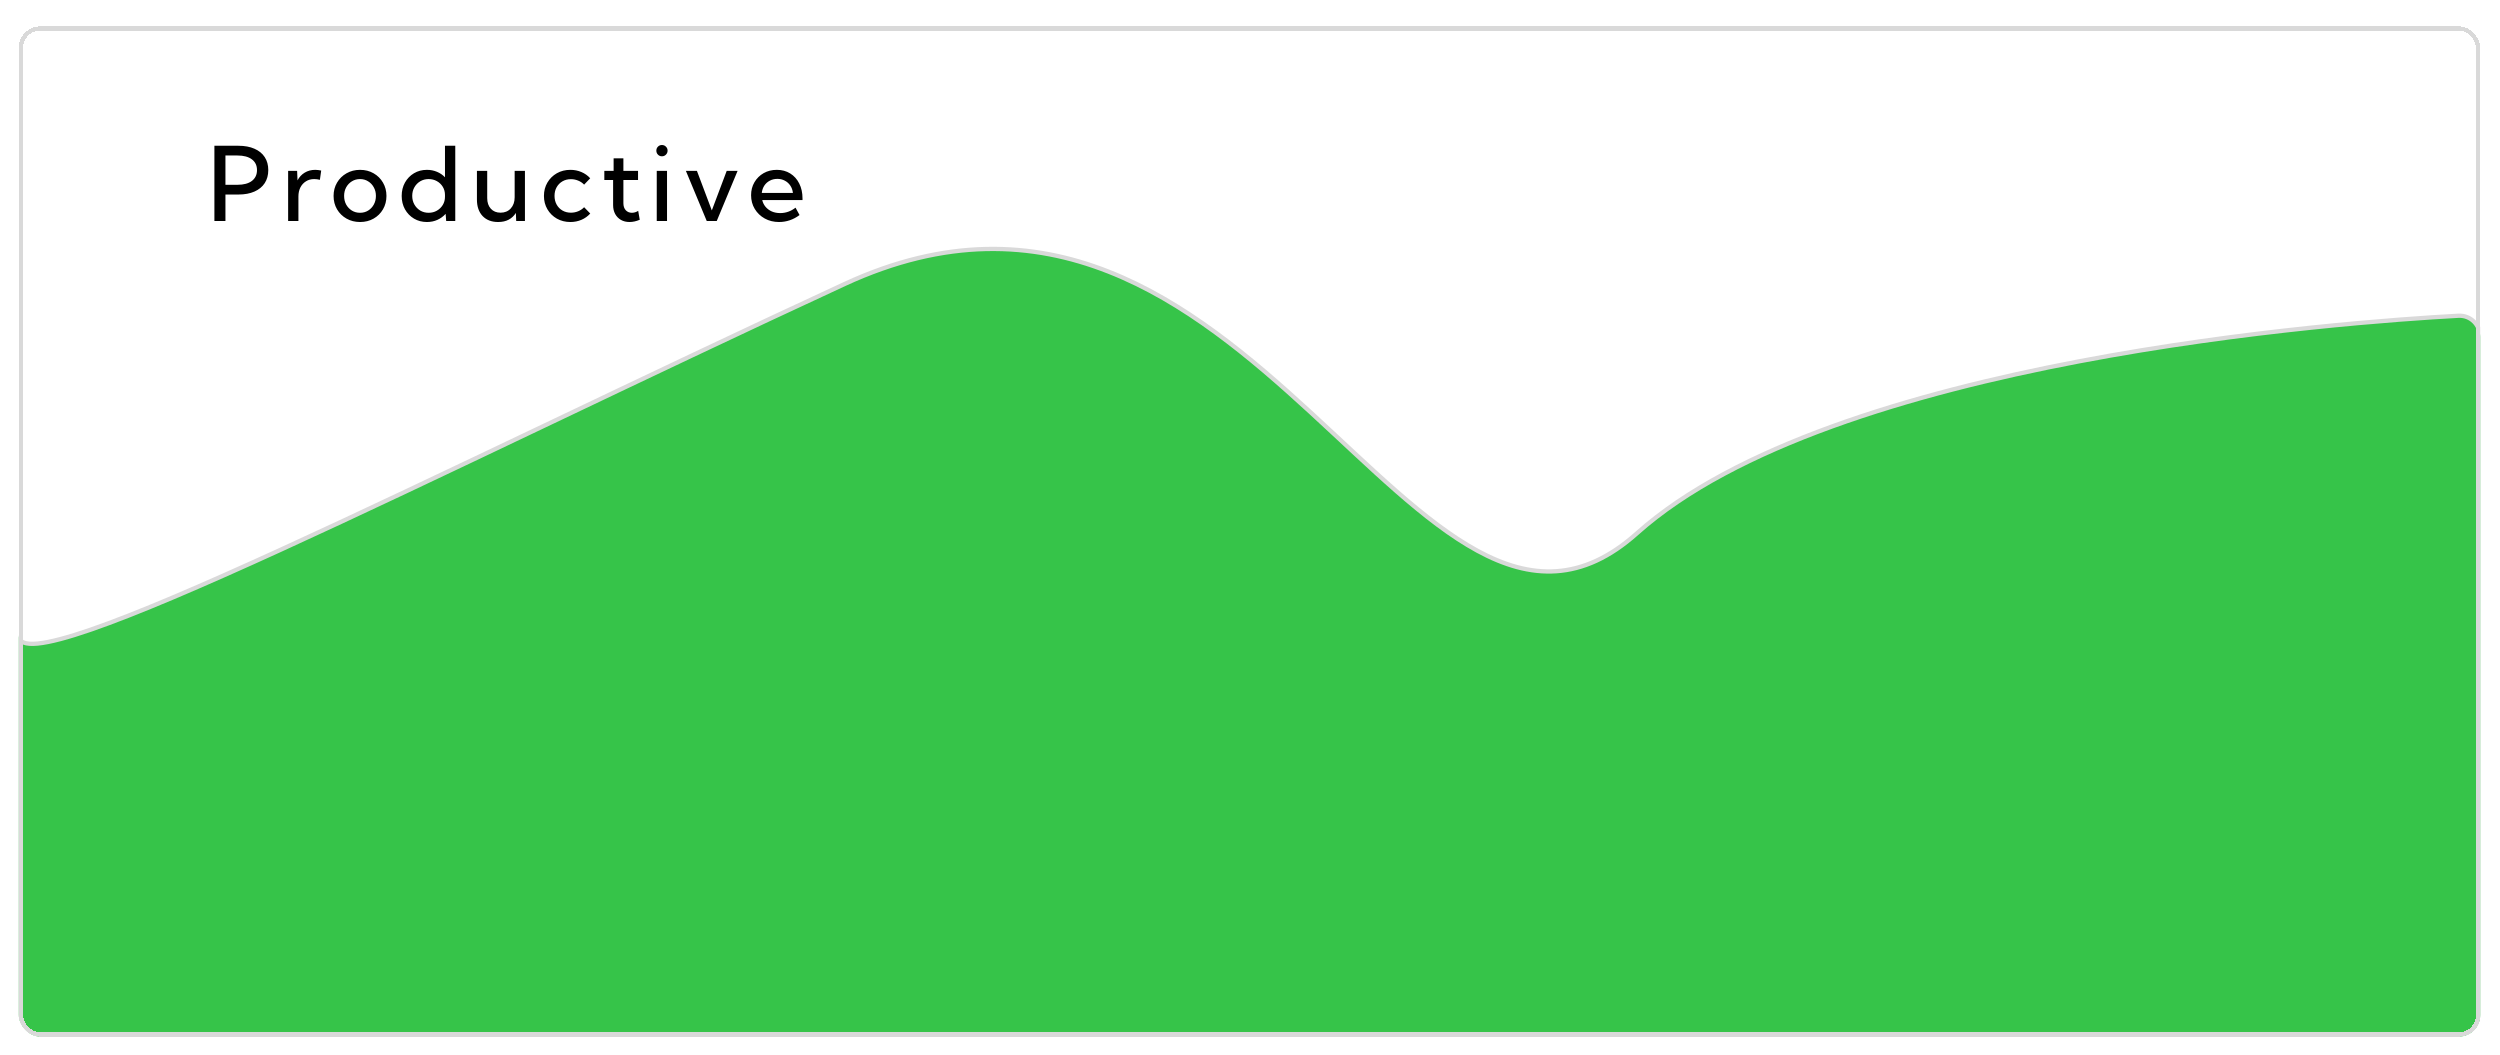 <svg width="398" height="168" viewBox="0 0 398 168" fill="none" xmlns="http://www.w3.org/2000/svg">
<g filter="url(#filter0_d_3463_245)">
<g clip-path="url(#clip0_3463_245)">
<path d="M32.77 31.778V19.799H36.595C37.586 19.799 38.435 19.956 39.143 20.27C39.856 20.579 40.402 21.023 40.78 21.604C41.158 22.178 41.347 22.868 41.347 23.672C41.347 24.471 41.158 25.163 40.78 25.748C40.402 26.329 39.856 26.776 39.143 27.09C38.435 27.404 37.588 27.561 36.603 27.561H34.527V31.778H32.77ZM34.527 26.012H36.436C37.431 26.012 38.198 25.807 38.736 25.397C39.279 24.982 39.55 24.407 39.55 23.672C39.55 22.937 39.279 22.367 38.736 21.963C38.198 21.553 37.431 21.348 36.436 21.348H34.527V26.012ZM46.145 31.778H44.508V23.792H45.938L46.002 25.309C46.279 24.782 46.659 24.372 47.144 24.079C47.633 23.781 48.195 23.632 48.829 23.632C48.983 23.632 49.138 23.643 49.292 23.664C49.452 23.68 49.611 23.706 49.771 23.744L49.563 25.221C49.255 25.141 48.951 25.101 48.653 25.101C48.158 25.101 47.721 25.221 47.343 25.461C46.965 25.695 46.67 26.02 46.457 26.435C46.249 26.85 46.145 27.33 46.145 27.873V31.778ZM55.959 31.938C55.16 31.938 54.442 31.756 53.803 31.395C53.164 31.032 52.661 30.54 52.294 29.917C51.926 29.289 51.742 28.578 51.742 27.785C51.742 26.997 51.926 26.291 52.294 25.669C52.661 25.04 53.164 24.545 53.803 24.183C54.442 23.816 55.16 23.632 55.959 23.632C56.763 23.632 57.482 23.816 58.115 24.183C58.749 24.545 59.247 25.04 59.609 25.669C59.976 26.291 60.16 26.997 60.16 27.785C60.16 28.578 59.976 29.289 59.609 29.917C59.247 30.54 58.749 31.032 58.115 31.395C57.482 31.756 56.763 31.938 55.959 31.938ZM55.951 30.468C56.436 30.468 56.867 30.351 57.245 30.117C57.628 29.877 57.929 29.558 58.147 29.158C58.371 28.754 58.483 28.293 58.483 27.777C58.483 27.271 58.371 26.819 58.147 26.419C57.929 26.015 57.628 25.695 57.245 25.461C56.867 25.221 56.436 25.101 55.951 25.101C55.472 25.101 55.041 25.221 54.657 25.461C54.274 25.695 53.971 26.015 53.747 26.419C53.529 26.819 53.419 27.271 53.419 27.777C53.419 28.293 53.529 28.754 53.747 29.158C53.971 29.558 54.274 29.877 54.657 30.117C55.041 30.351 55.472 30.468 55.951 30.468ZM71.115 31.778H69.67L69.582 30.636C69.22 31.04 68.784 31.36 68.272 31.594C67.767 31.823 67.21 31.938 66.603 31.938C65.837 31.938 65.15 31.756 64.543 31.395C63.936 31.032 63.457 30.537 63.105 29.909C62.759 29.281 62.586 28.573 62.586 27.785C62.586 26.991 62.759 26.283 63.105 25.66C63.457 25.032 63.936 24.537 64.543 24.175C65.15 23.813 65.837 23.632 66.603 23.632C67.178 23.632 67.711 23.736 68.201 23.944C68.696 24.151 69.122 24.441 69.478 24.814V19.799H71.115V31.778ZM66.875 30.468C67.359 30.468 67.796 30.356 68.185 30.133C68.579 29.909 68.893 29.606 69.127 29.222C69.361 28.839 69.478 28.402 69.478 27.913V27.641C69.478 27.151 69.361 26.715 69.127 26.331C68.893 25.948 68.579 25.647 68.185 25.429C67.796 25.211 67.359 25.101 66.875 25.101C66.38 25.101 65.935 25.219 65.541 25.453C65.147 25.687 64.836 26.006 64.607 26.411C64.378 26.811 64.263 27.266 64.263 27.777C64.263 28.288 64.378 28.746 64.607 29.15C64.836 29.555 65.147 29.877 65.541 30.117C65.935 30.351 66.38 30.468 66.875 30.468ZM82.207 31.778H80.817L80.761 30.492C80.469 30.961 80.085 31.32 79.611 31.57C79.143 31.815 78.587 31.938 77.942 31.938C76.899 31.938 76.074 31.621 75.467 30.987C74.865 30.348 74.564 29.475 74.564 28.368V23.792H76.201V28.128C76.201 28.836 76.393 29.401 76.776 29.821C77.16 30.242 77.676 30.452 78.326 30.452C78.996 30.452 79.537 30.229 79.947 29.781C80.362 29.329 80.57 28.735 80.57 28V23.792H82.207V31.778ZM92.603 30.588C92.215 31.019 91.749 31.352 91.206 31.586C90.663 31.82 90.075 31.938 89.441 31.938C88.642 31.938 87.924 31.756 87.285 31.395C86.651 31.032 86.151 30.537 85.783 29.909C85.416 29.281 85.232 28.573 85.232 27.785C85.232 26.991 85.416 26.283 85.783 25.66C86.151 25.032 86.651 24.537 87.285 24.175C87.924 23.813 88.642 23.632 89.441 23.632C90.069 23.632 90.655 23.749 91.198 23.983C91.741 24.212 92.207 24.542 92.596 24.974L91.629 25.988C91.368 25.711 91.054 25.498 90.687 25.349C90.325 25.195 89.939 25.117 89.529 25.117C89.023 25.117 88.573 25.232 88.179 25.461C87.785 25.69 87.477 26.004 87.253 26.403C87.029 26.797 86.917 27.255 86.917 27.777C86.917 28.293 87.029 28.754 87.253 29.158C87.477 29.563 87.785 29.88 88.179 30.109C88.573 30.338 89.023 30.452 89.529 30.452C89.939 30.452 90.328 30.375 90.695 30.221C91.062 30.066 91.374 29.853 91.629 29.582L92.603 30.588ZM100.485 31.578C99.925 31.818 99.385 31.938 98.863 31.938C98.342 31.938 97.884 31.826 97.49 31.602C97.101 31.378 96.795 31.064 96.571 30.66C96.353 30.25 96.244 29.779 96.244 29.246V25.253H94.846V23.792H96.324V21.795H97.881V23.792H100.213V25.253H97.881V28.943C97.881 29.411 98.006 29.784 98.256 30.061C98.512 30.332 98.839 30.468 99.239 30.468C99.574 30.468 99.907 30.367 100.237 30.165L100.485 31.578ZM104.013 21.476C103.763 21.476 103.553 21.388 103.382 21.212C103.212 21.037 103.127 20.823 103.127 20.573C103.127 20.323 103.212 20.113 103.382 19.942C103.553 19.767 103.763 19.679 104.013 19.679C104.269 19.679 104.482 19.767 104.652 19.942C104.828 20.113 104.916 20.323 104.916 20.573C104.916 20.823 104.828 21.037 104.652 21.212C104.482 21.388 104.269 21.476 104.013 21.476ZM104.828 31.778H103.191V23.792H104.828V31.778ZM116.063 23.792L112.741 31.778H111.151L107.829 23.792H109.586L111.958 30.093L114.33 23.792H116.063ZM125.924 30.828C124.934 31.567 123.845 31.938 122.658 31.938C121.812 31.938 121.053 31.751 120.382 31.378C119.711 31.006 119.182 30.497 118.793 29.853C118.404 29.209 118.21 28.482 118.21 27.673C118.21 26.901 118.388 26.212 118.745 25.605C119.102 24.992 119.589 24.511 120.206 24.159C120.824 23.808 121.524 23.632 122.307 23.632C123.116 23.632 123.827 23.824 124.439 24.207C125.057 24.59 125.536 25.125 125.877 25.812C126.223 26.494 126.396 27.284 126.396 28.184V28.44H119.983C120.079 28.855 120.26 29.22 120.526 29.534C120.792 29.843 121.122 30.085 121.516 30.261C121.91 30.431 122.355 30.516 122.85 30.516C123.734 30.516 124.546 30.229 125.286 29.654L125.924 30.828ZM119.911 27.306H124.87C124.817 26.858 124.679 26.47 124.455 26.14C124.231 25.804 123.941 25.543 123.585 25.357C123.233 25.165 122.837 25.07 122.395 25.07C121.947 25.07 121.545 25.165 121.189 25.357C120.832 25.543 120.542 25.804 120.318 26.14C120.1 26.475 119.964 26.864 119.911 27.306Z" fill="black"/>
<path d="M133.099 41.806C68.636 71.615 1.635 106.311 1.635 97.781V158.231C1.635 160.113 3.16 161.615 5.042 161.615H390.079C391.961 161.615 393.486 160.089 393.486 158.207V50.226C393.486 48.296 391.945 46.755 390.018 46.86C372.168 47.828 290.301 53.721 259.241 81.487C224.289 112.733 197.561 11.998 133.099 41.806Z" fill="#36C449" stroke="#D9D9D9" stroke-width="0.681"/>
</g>
<rect x="1.975" y="1.126" width="391.17" height="160.148" rx="3.067" stroke="#D9D9D9" stroke-width="0.681" shape-rendering="crispEdges"/>
</g>
<defs>
<filter id="filter0_d_3463_245" x="0.272" y="0.785" width="397.304" height="166.963" filterUnits="userSpaceOnUse" color-interpolation-filters="sRGB">
<feFlood flood-opacity="0" result="BackgroundImageFix"/>
<feColorMatrix in="SourceAlpha" type="matrix" values="0 0 0 0 0 0 0 0 0 0 0 0 0 0 0 0 0 0 127 0" result="hardAlpha"/>
<feOffset dx="1.363" dy="3.407"/>
<feGaussianBlur stdDeviation="1.363"/>
<feComposite in2="hardAlpha" operator="out"/>
<feColorMatrix type="matrix" values="0 0 0 0 0 0 0 0 0 0 0 0 0 0 0 0 0 0 0.25 0"/>
<feBlend mode="normal" in2="BackgroundImageFix" result="effect1_dropShadow_3463_245"/>
<feBlend mode="normal" in="SourceGraphic" in2="effect1_dropShadow_3463_245" result="shape"/>
</filter>
<clipPath id="clip0_3463_245">
<rect x="1.635" y="0.785" width="391.852" height="160.83" rx="3.407" fill="white"/>
</clipPath>
</defs>
</svg>
